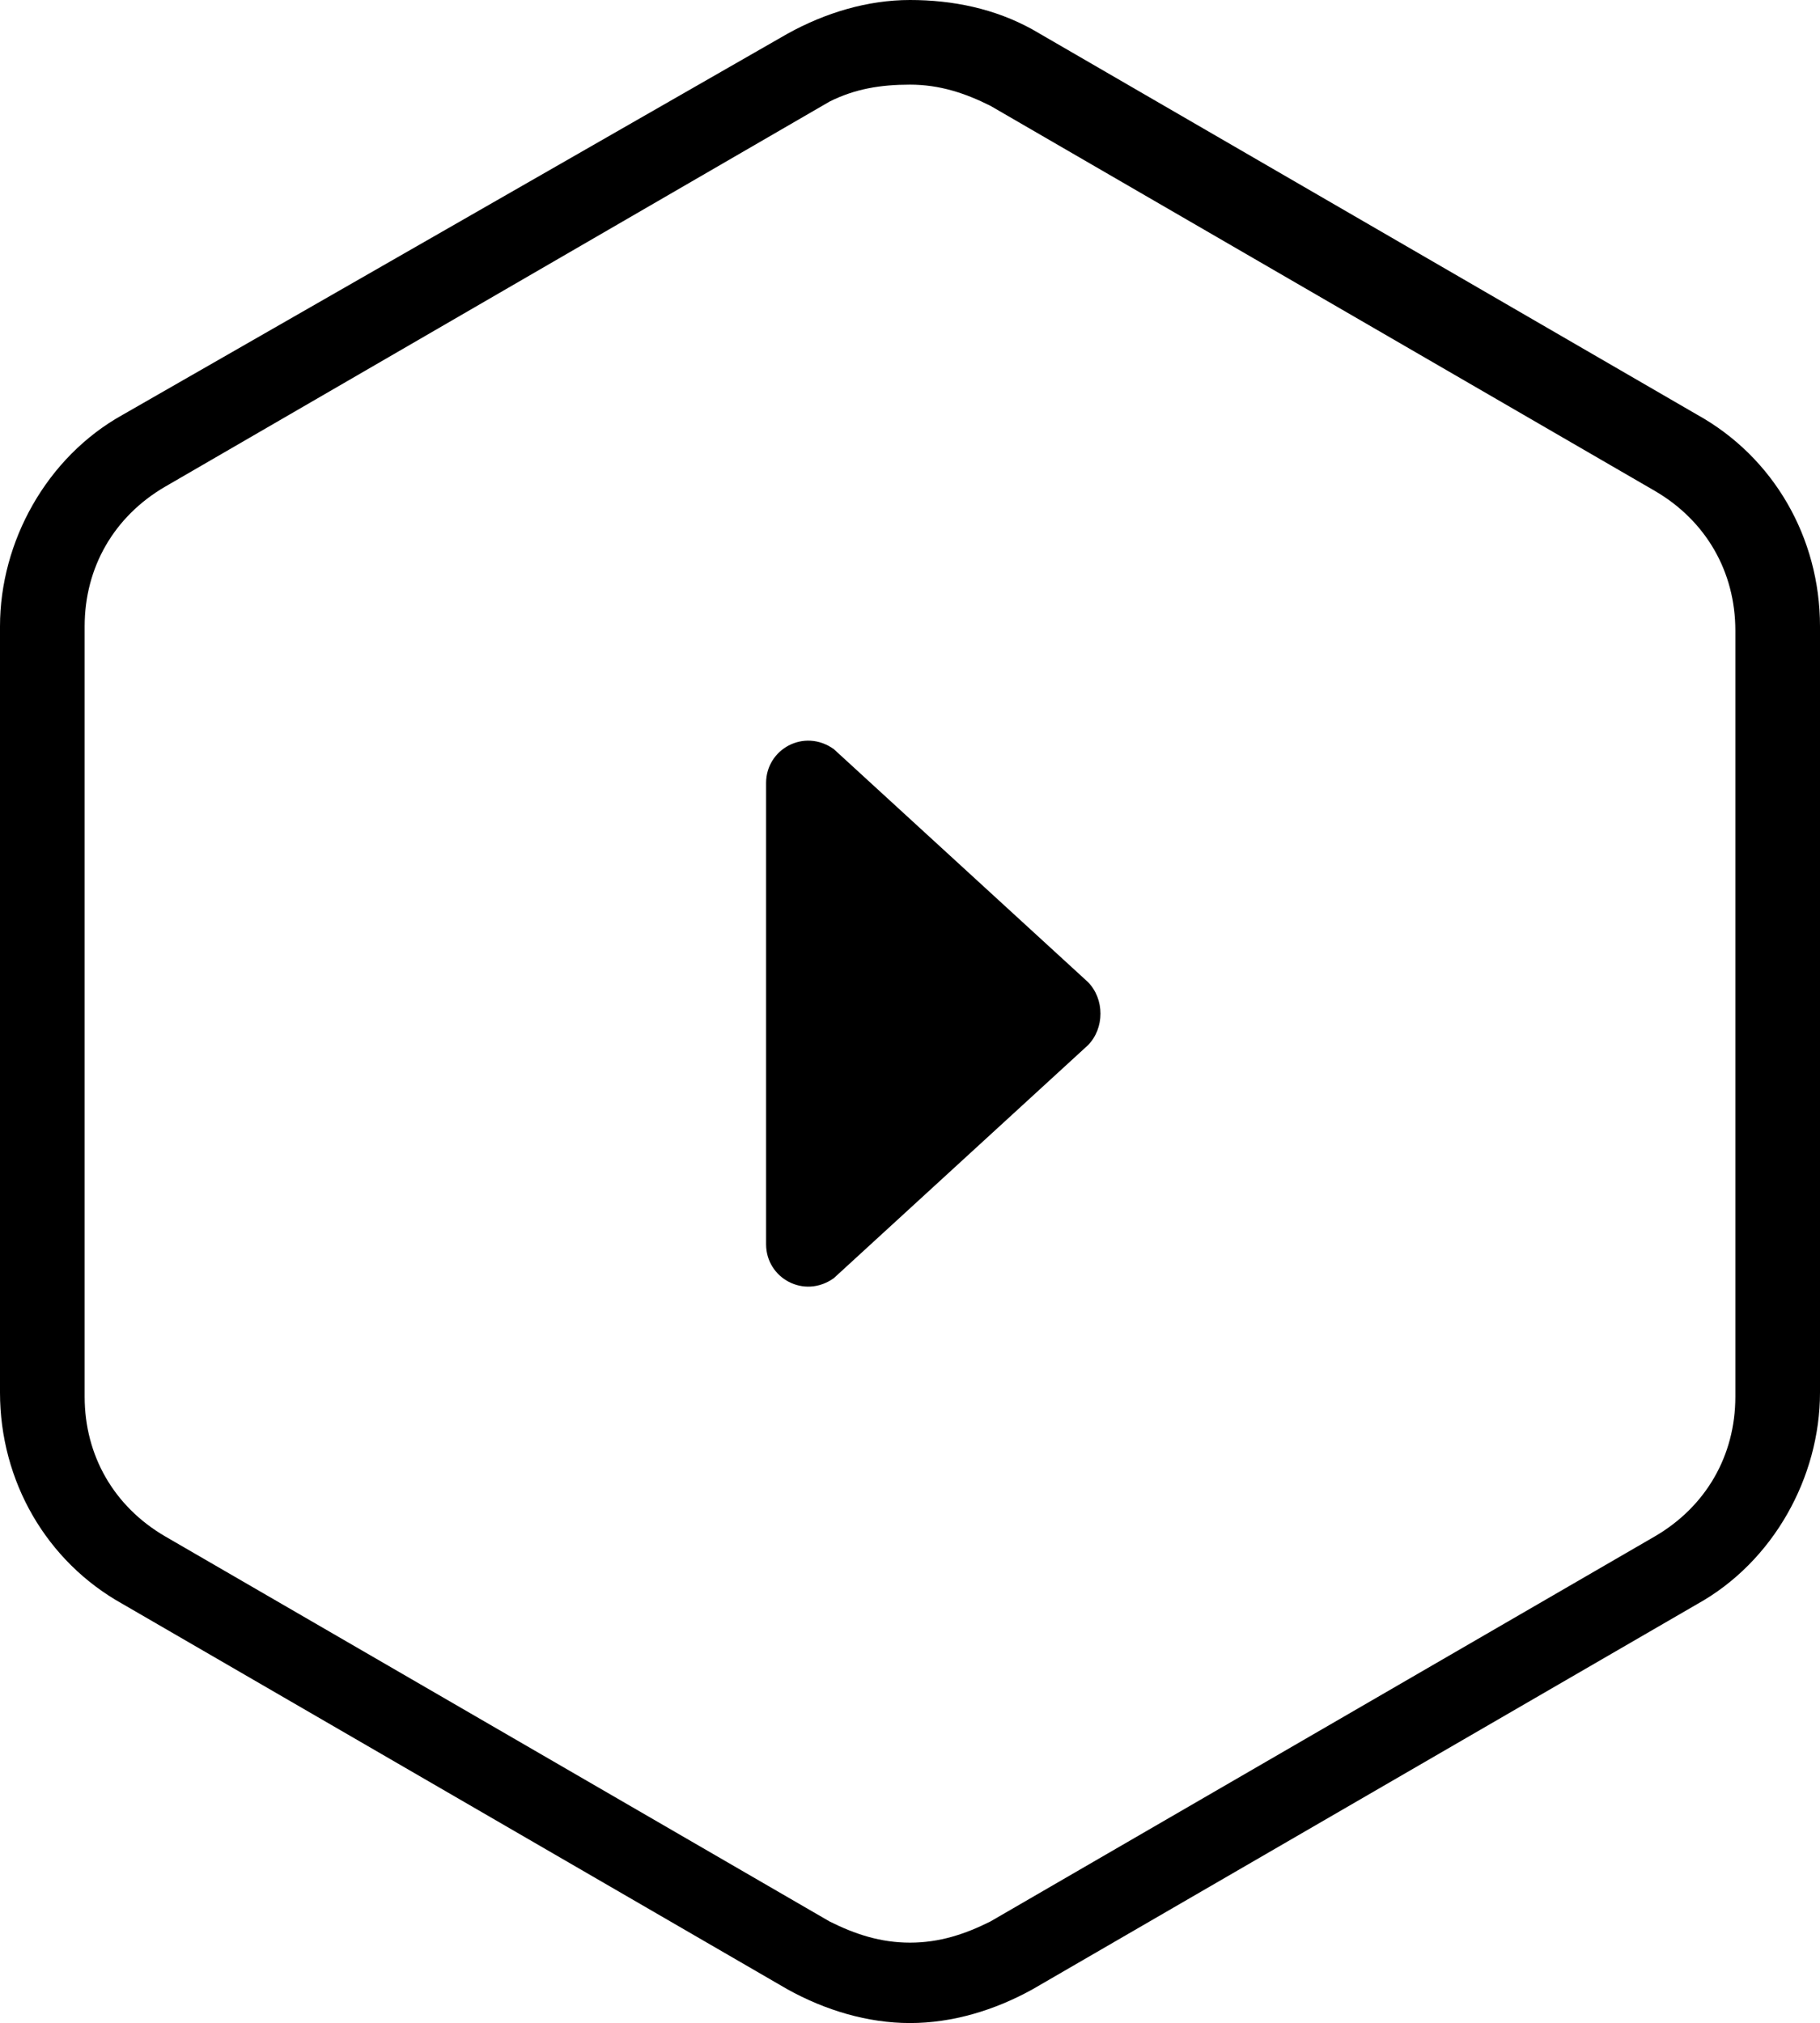 <?xml version="1.0" encoding="utf-8"?>
<!-- Generator: Adobe Illustrator 20.1.0, SVG Export Plug-In . SVG Version: 6.00 Build 0)  -->
<svg version="1.1" id="Layer_1" xmlns="http://www.w3.org/2000/svg" xmlns:xlink="http://www.w3.org/1999/xlink" x="0px" y="0px"
	 viewBox="0 0 43 47.8" style="enable-background:new 0 0 43 47.8;" xml:space="preserve">
<g>
	<g>
		<path d="M21.5,2c0.7,0,1.3,0.2,1.9,0.5l15.7,9.1c1.2,0.7,1.9,1.9,1.9,3.3V33c0,1.4-0.7,2.6-1.9,3.3l-15.7,9.1
			c-0.6,0.3-1.2,0.5-1.9,0.5c-0.7,0-1.3-0.2-1.9-0.5L3.9,36.3C2.7,35.6,2,34.4,2,33V14.8c0-1.4,0.7-2.6,1.9-3.3l15.7-9.1
			C20.2,2.1,20.8,2,21.5,2 M21.5,0c-1,0-2,0.3-2.9,0.8l-15.7,9c-1.8,1-2.9,3-2.9,5v18.1c0,2.1,1.1,4,2.9,5L18.6,47
			c0.9,0.5,1.9,0.8,2.9,0.8s2-0.3,2.9-0.8l15.7-9.1c1.8-1,2.9-3,2.9-5V14.8c0-2.1-1.1-4-2.9-5L24.4,0.7C23.5,0.2,22.5,0,21.5,0
			L21.5,0z"/>
	</g>
	<path d="M25.7,23.2c0.4,0.4,0.4,1.1,0,1.5l-6,5.5c-0.7,0.5-1.6,0-1.6-0.8V18.5c0-0.8,0.9-1.3,1.6-0.8L25.7,23.2z"/>
</g>
</svg>
